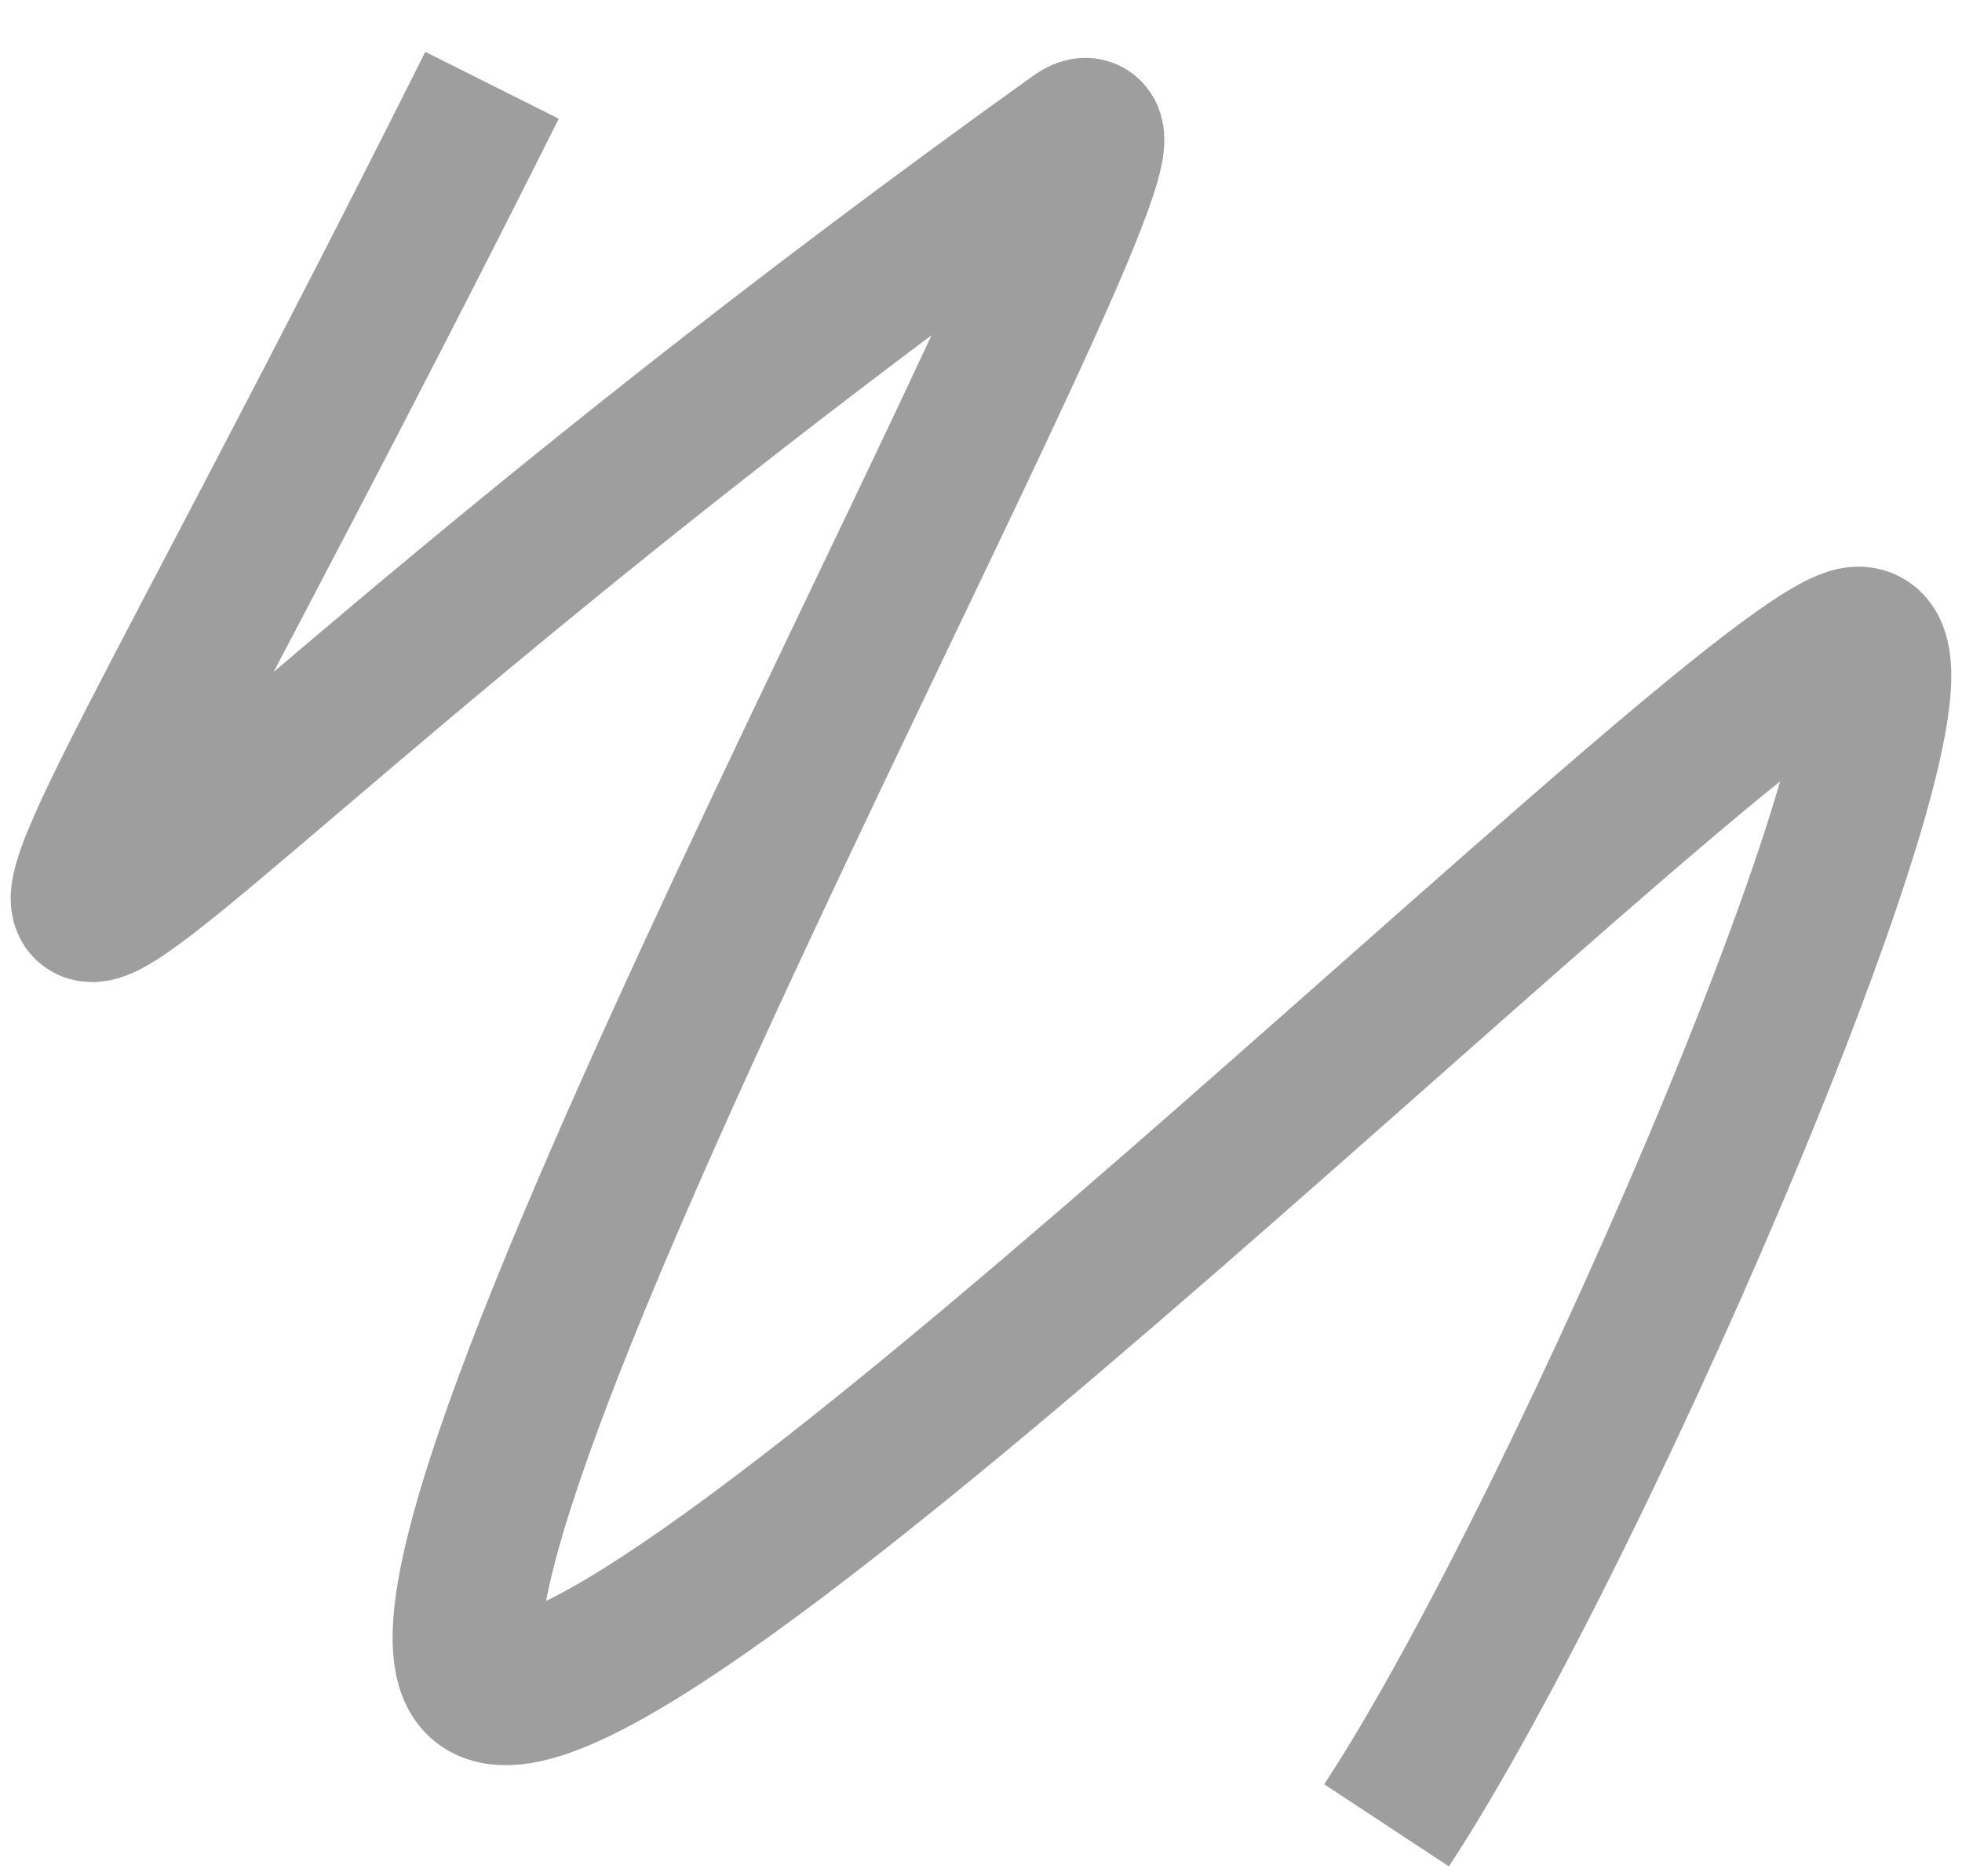 <svg xmlns="http://www.w3.org/2000/svg" xmlns:xlink="http://www.w3.org/1999/xlink" width="23" height="22" version="1.1" viewBox="0 0 23 22"><title>drawing-icon</title><desc>Created with Sketch.</desc><g id="Page-1" fill="none" fill-rule="evenodd" stroke="none" stroke-width="1"><g id="drawing-icon" stroke="#9E9E9E" stroke-width="1.75" transform="translate(1, 1)"><path id="Shape" d="M4.768,0 C-2.722,14.953 -2.066,10.4 11.621,0.6 C13.113,-0.468 3.201,17.226 4.616,18.71 C6.031,20.192 19.456,6.635 20.766,6.52 C22.077,6.404 17.541,16.93 15.254,20.403"/></g></g></svg>
